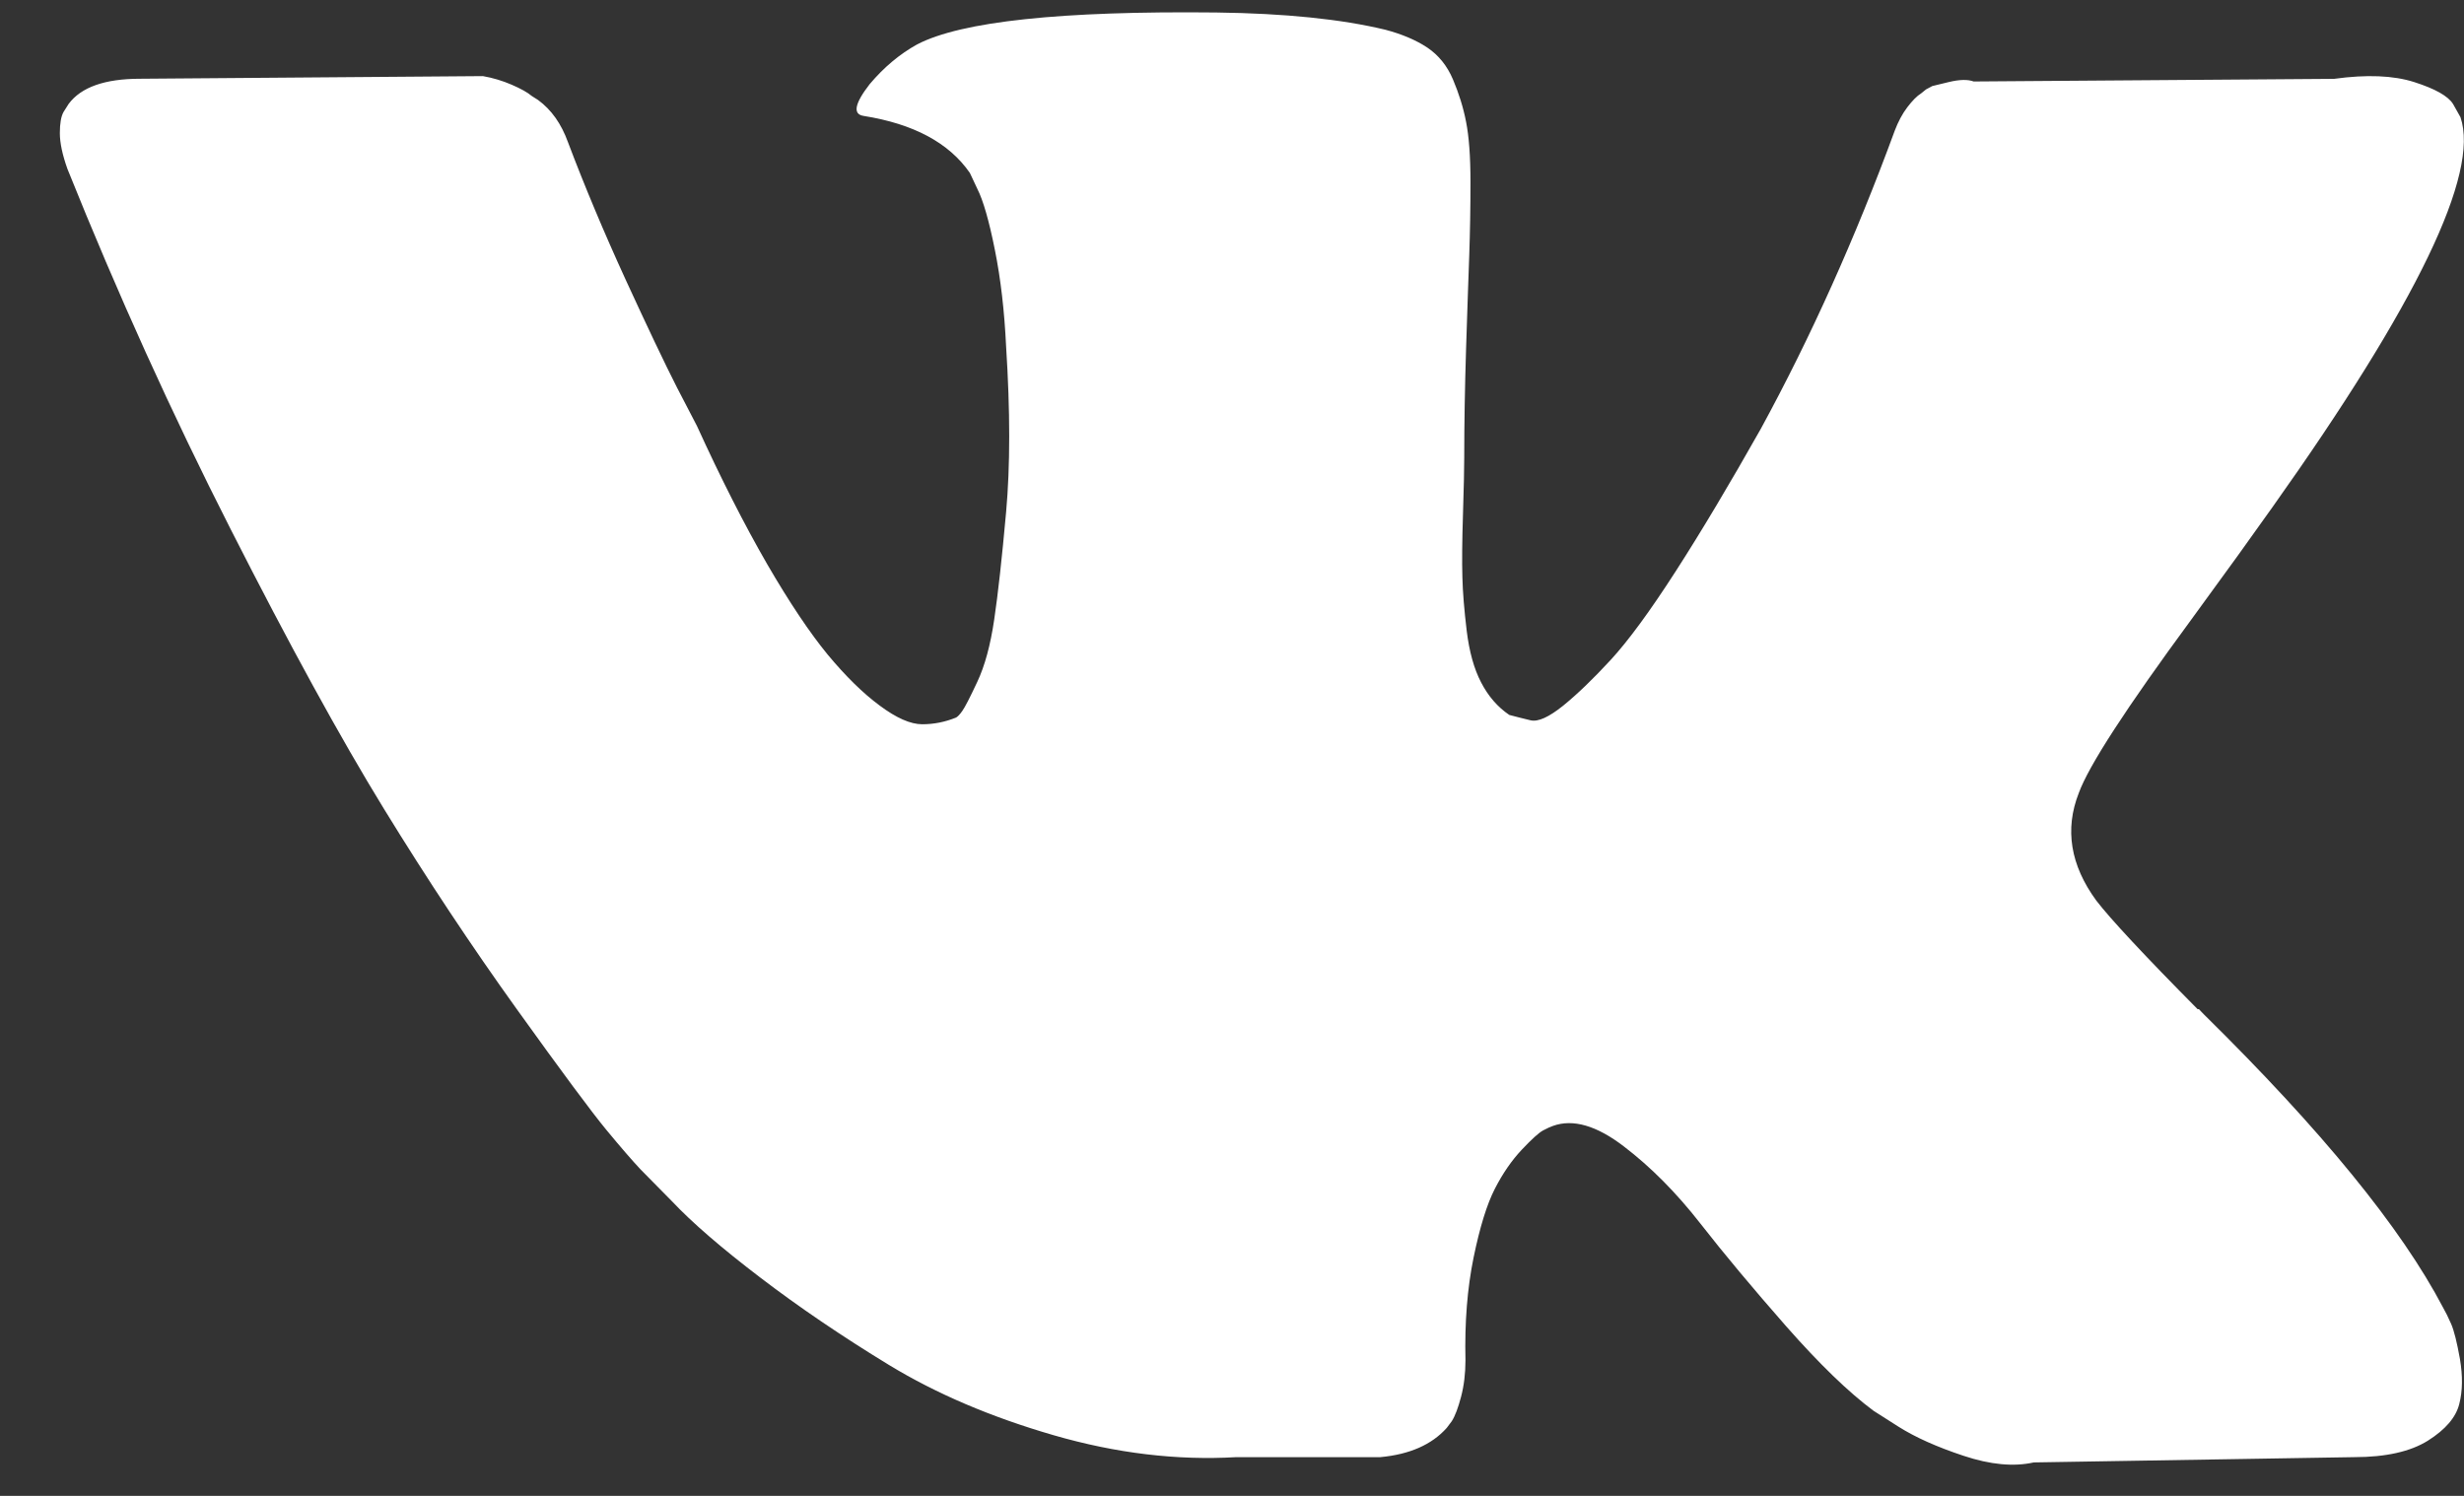 <svg 
 xmlns="http://www.w3.org/2000/svg"
 xmlns:xlink="http://www.w3.org/1999/xlink"
 width="28px" height="17px">
<rect width="100%" height="100%" fill="#333333" stroke="none"/>
<path fill-rule="evenodd"  fill="rgb(255, 255, 255)"
 d="M27.854,15.046 C27.821,14.971 27.790,14.908 27.761,14.858 C27.287,13.954 26.381,12.844 25.045,11.529 L25.016,11.499 L25.002,11.484 L24.988,11.469 L24.973,11.469 C24.366,10.856 23.982,10.444 23.821,10.234 C23.527,9.832 23.461,9.425 23.622,9.014 C23.735,8.702 24.163,8.045 24.902,7.040 C25.291,6.509 25.599,6.081 25.826,5.760 C27.467,3.450 28.178,1.974 27.960,1.332 L27.875,1.181 C27.818,1.091 27.672,1.009 27.435,0.933 C27.197,0.857 26.894,0.845 26.524,0.896 L22.428,0.926 C22.361,0.901 22.267,0.903 22.143,0.933 C22.020,0.963 21.958,0.978 21.958,0.978 L21.887,1.016 L21.830,1.062 C21.783,1.091 21.731,1.144 21.674,1.219 C21.617,1.294 21.570,1.383 21.532,1.483 C21.086,2.698 20.579,3.828 20.010,4.872 C19.659,5.494 19.337,6.034 19.043,6.491 C18.749,6.948 18.502,7.284 18.303,7.500 C18.104,7.716 17.924,7.889 17.763,8.020 C17.601,8.150 17.478,8.206 17.393,8.186 C17.308,8.166 17.227,8.145 17.151,8.125 C17.018,8.035 16.912,7.912 16.831,7.756 C16.750,7.601 16.696,7.405 16.667,7.168 C16.639,6.933 16.622,6.730 16.618,6.559 C16.613,6.388 16.615,6.147 16.625,5.836 C16.635,5.524 16.639,5.314 16.639,5.203 C16.639,4.822 16.646,4.407 16.660,3.961 C16.675,3.514 16.686,3.159 16.696,2.899 C16.705,2.637 16.710,2.361 16.710,2.070 C16.710,1.779 16.693,1.551 16.660,1.385 C16.628,1.219 16.577,1.059 16.511,0.903 C16.445,0.747 16.347,0.627 16.220,0.541 C16.092,0.456 15.932,0.388 15.743,0.338 C15.241,0.217 14.601,0.152 13.823,0.142 C12.059,0.123 10.926,0.243 10.423,0.504 C10.224,0.614 10.044,0.765 9.883,0.956 C9.712,1.176 9.688,1.297 9.812,1.317 C10.381,1.407 10.784,1.623 11.021,1.965 L11.106,2.146 C11.172,2.276 11.239,2.507 11.305,2.838 C11.372,3.170 11.414,3.536 11.433,3.938 C11.480,4.671 11.480,5.299 11.433,5.820 C11.386,6.343 11.341,6.750 11.298,7.040 C11.255,7.332 11.191,7.568 11.106,7.748 C11.021,7.930 10.964,8.040 10.935,8.080 C10.907,8.120 10.883,8.145 10.864,8.155 C10.741,8.205 10.613,8.231 10.480,8.231 C10.347,8.231 10.186,8.160 9.997,8.019 C9.807,7.879 9.610,7.685 9.406,7.440 C9.203,7.193 8.972,6.849 8.716,6.408 C8.461,5.966 8.195,5.444 7.920,4.841 L7.693,4.404 C7.550,4.123 7.356,3.714 7.109,3.177 C6.863,2.640 6.645,2.120 6.455,1.618 C6.379,1.407 6.266,1.247 6.114,1.136 L6.043,1.091 C5.995,1.050 5.919,1.008 5.815,0.963 C5.711,0.918 5.602,0.885 5.488,0.865 L1.591,0.895 C1.193,0.895 0.922,0.990 0.780,1.181 L0.723,1.271 C0.694,1.321 0.680,1.402 0.680,1.512 C0.680,1.623 0.709,1.759 0.766,1.919 C1.335,3.336 1.953,4.701 2.622,6.016 C3.290,7.331 3.871,8.391 4.364,9.194 C4.857,9.997 5.360,10.755 5.872,11.468 C6.384,12.181 6.723,12.638 6.889,12.839 C7.055,13.040 7.185,13.190 7.280,13.291 L7.636,13.652 C7.863,13.893 8.197,14.182 8.638,14.518 C9.079,14.855 9.567,15.186 10.103,15.513 C10.639,15.839 11.263,16.105 11.974,16.311 C12.685,16.517 13.377,16.599 14.050,16.560 L15.686,16.560 C16.018,16.529 16.269,16.419 16.440,16.228 L16.497,16.152 C16.535,16.093 16.570,15.999 16.603,15.874 C16.636,15.749 16.653,15.610 16.653,15.460 C16.643,15.029 16.674,14.640 16.745,14.293 C16.816,13.947 16.897,13.685 16.987,13.510 C17.077,13.334 17.180,13.186 17.293,13.066 C17.407,12.945 17.488,12.872 17.535,12.847 C17.582,12.822 17.620,12.805 17.649,12.795 C17.876,12.714 18.144,12.792 18.452,13.028 C18.761,13.264 19.050,13.556 19.320,13.902 C19.590,14.248 19.915,14.637 20.294,15.069 C20.674,15.501 21.006,15.822 21.290,16.033 L21.574,16.214 C21.764,16.334 22.011,16.445 22.314,16.545 C22.617,16.646 22.883,16.671 23.111,16.620 L26.752,16.560 C27.112,16.560 27.392,16.497 27.591,16.372 C27.790,16.246 27.908,16.108 27.946,15.957 C27.985,15.807 27.986,15.636 27.954,15.445 C27.920,15.255 27.887,15.122 27.854,15.046 Z"/>
</svg>